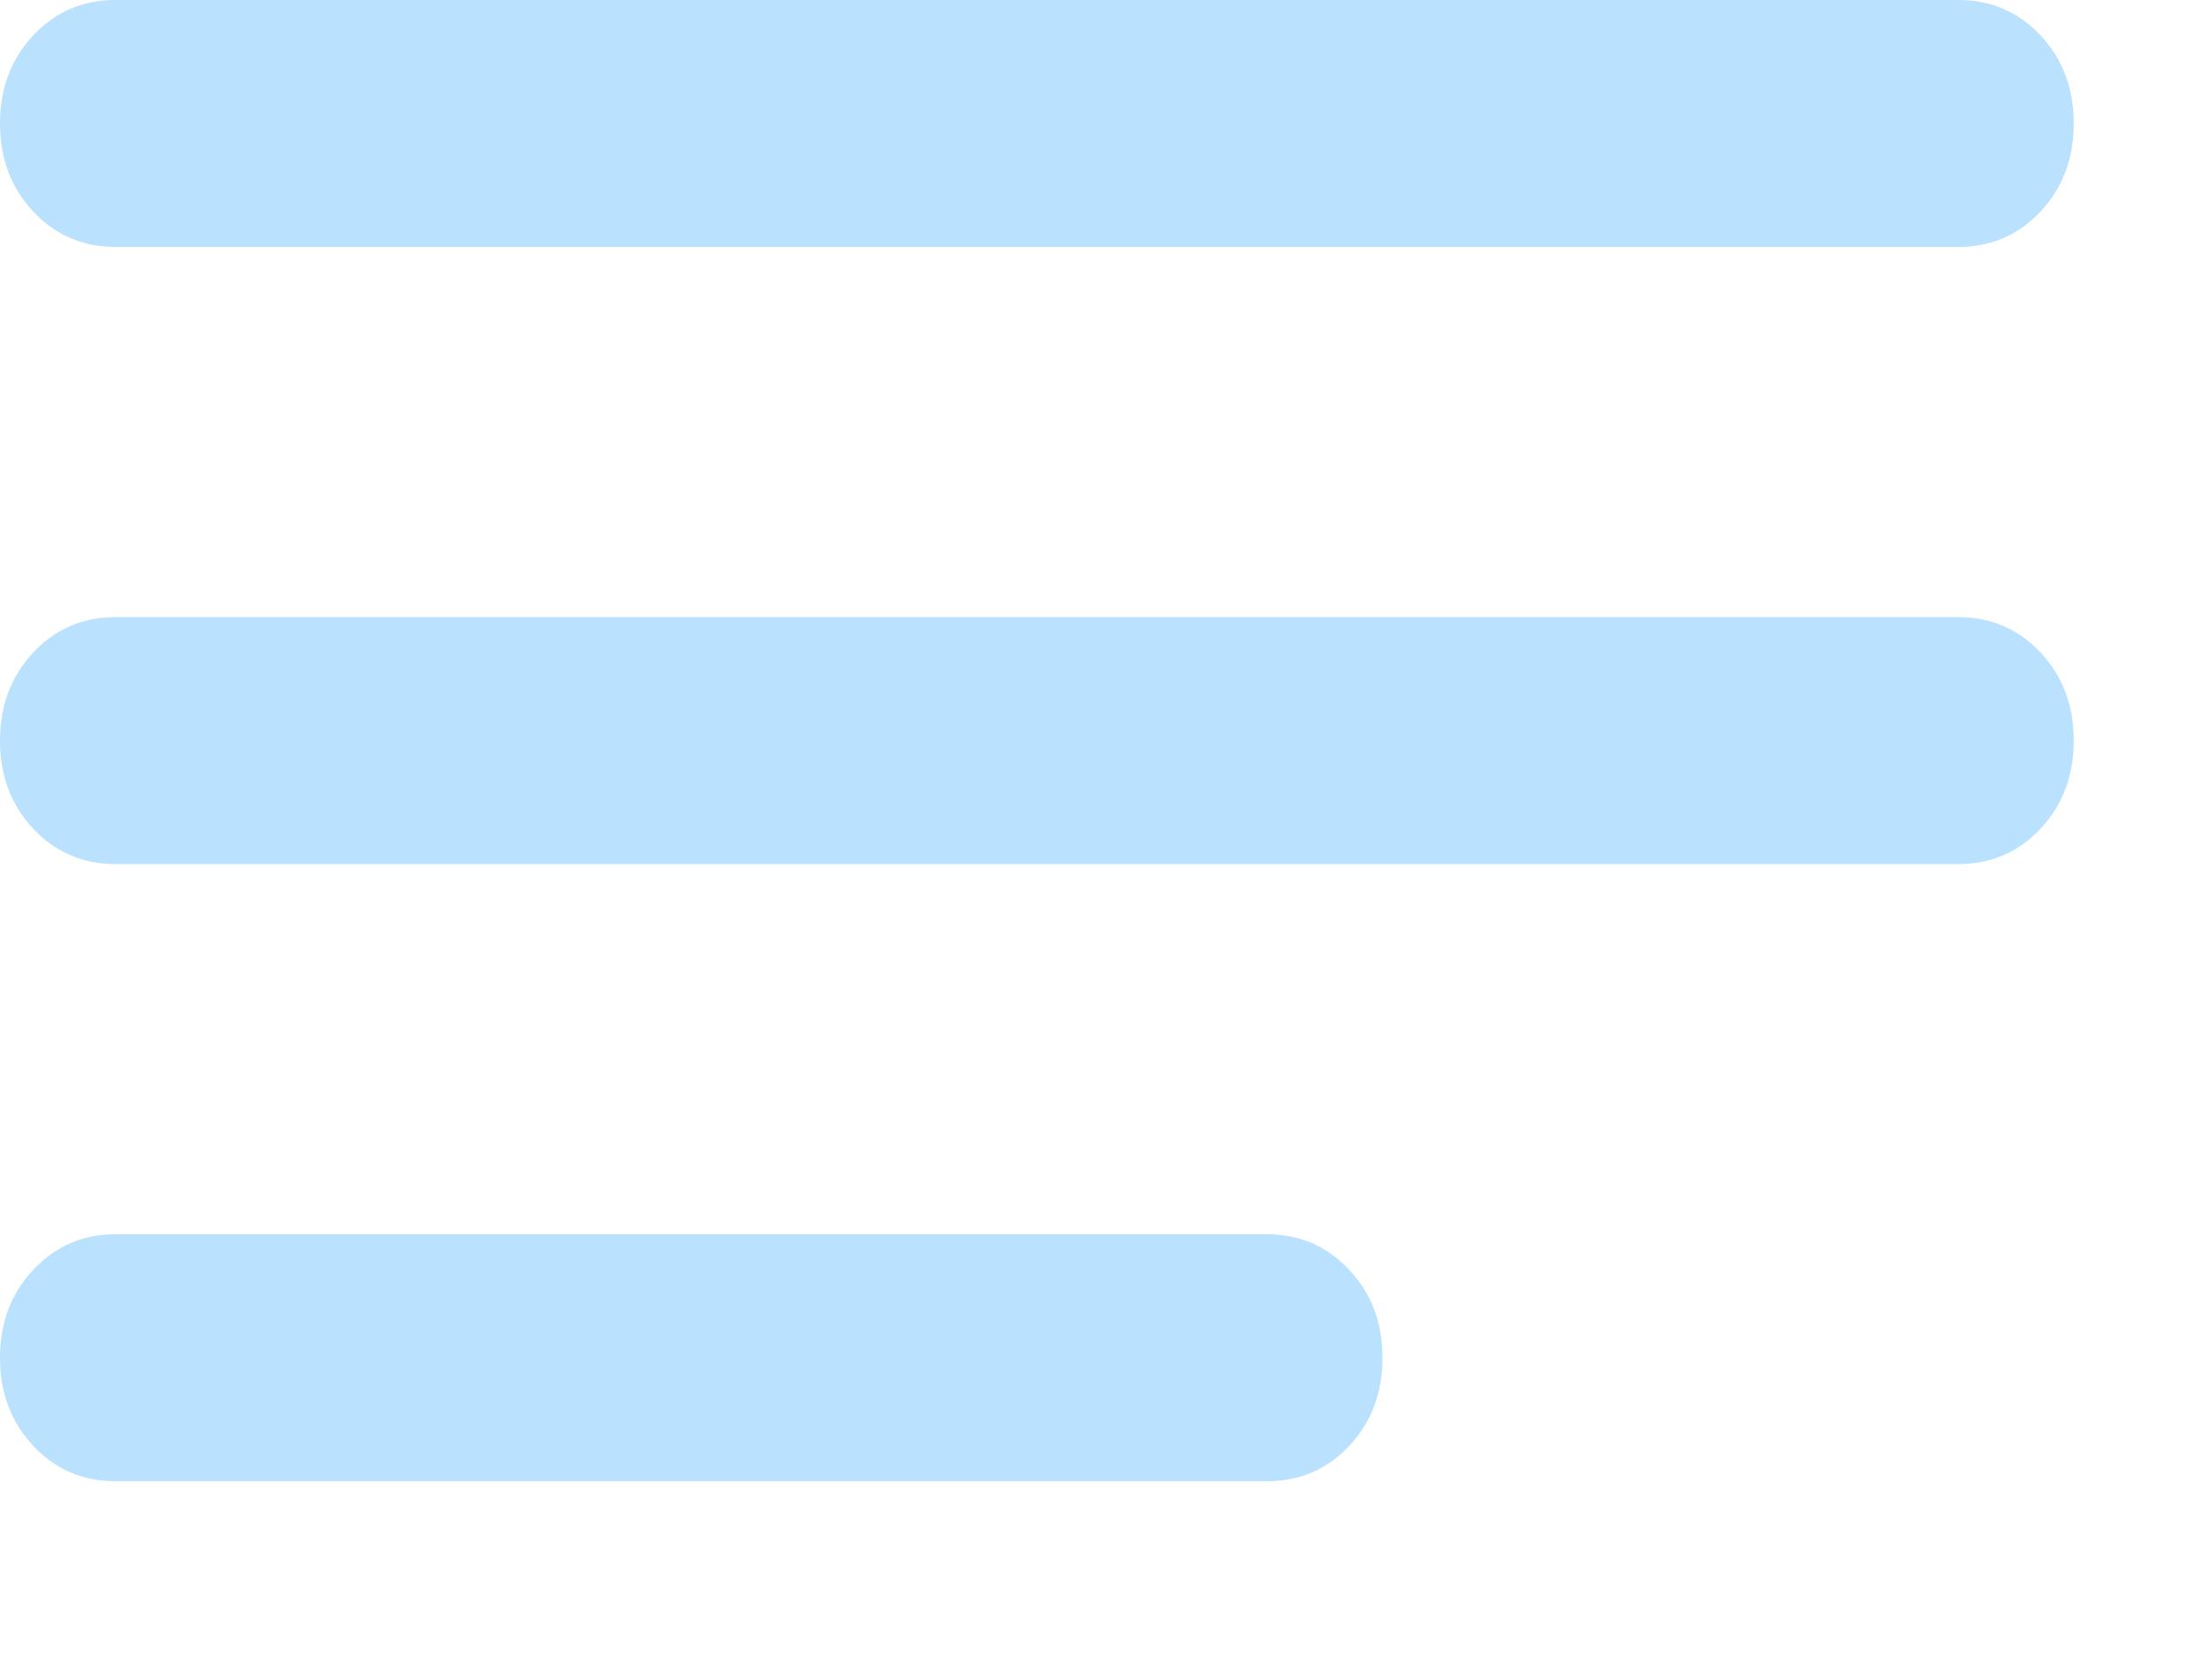 <svg width="8" height="6" viewBox="0 0 8 6" fill="none" xmlns="http://www.w3.org/2000/svg">
    <path d="M0.417 5.357C0.299 5.357 0.2 5.314 0.12 5.229C0.04 5.143 0 5.037 0 4.911C0 4.784 0.04 4.678 0.12 4.593C0.2 4.507 0.299 4.464 0.417 4.464H4.583C4.701 4.464 4.8 4.507 4.88 4.593C4.96 4.678 5 4.784 5 4.911C5 5.037 4.96 5.143 4.88 5.229C4.8 5.314 4.701 5.357 4.583 5.357H0.417ZM0.417 3.125C0.299 3.125 0.2 3.082 0.12 2.997C0.04 2.911 0 2.805 0 2.679C0 2.552 0.04 2.446 0.12 2.36C0.2 2.275 0.299 2.232 0.417 2.232H7.083C7.201 2.232 7.3 2.275 7.38 2.36C7.46 2.446 7.5 2.552 7.5 2.679C7.5 2.805 7.46 2.911 7.38 2.997C7.3 3.082 7.201 3.125 7.083 3.125H0.417ZM0.417 0.893C0.299 0.893 0.2 0.85 0.12 0.765C0.04 0.679 0 0.573 0 0.446C0 0.32 0.04 0.214 0.12 0.128C0.2 0.043 0.299 0 0.417 0H7.083C7.201 0 7.3 0.043 7.38 0.128C7.46 0.214 7.5 0.32 7.5 0.446C7.5 0.573 7.46 0.679 7.38 0.765C7.3 0.85 7.201 0.893 7.083 0.893H0.417Z" fill="#BAE1FD"/>
</svg>
